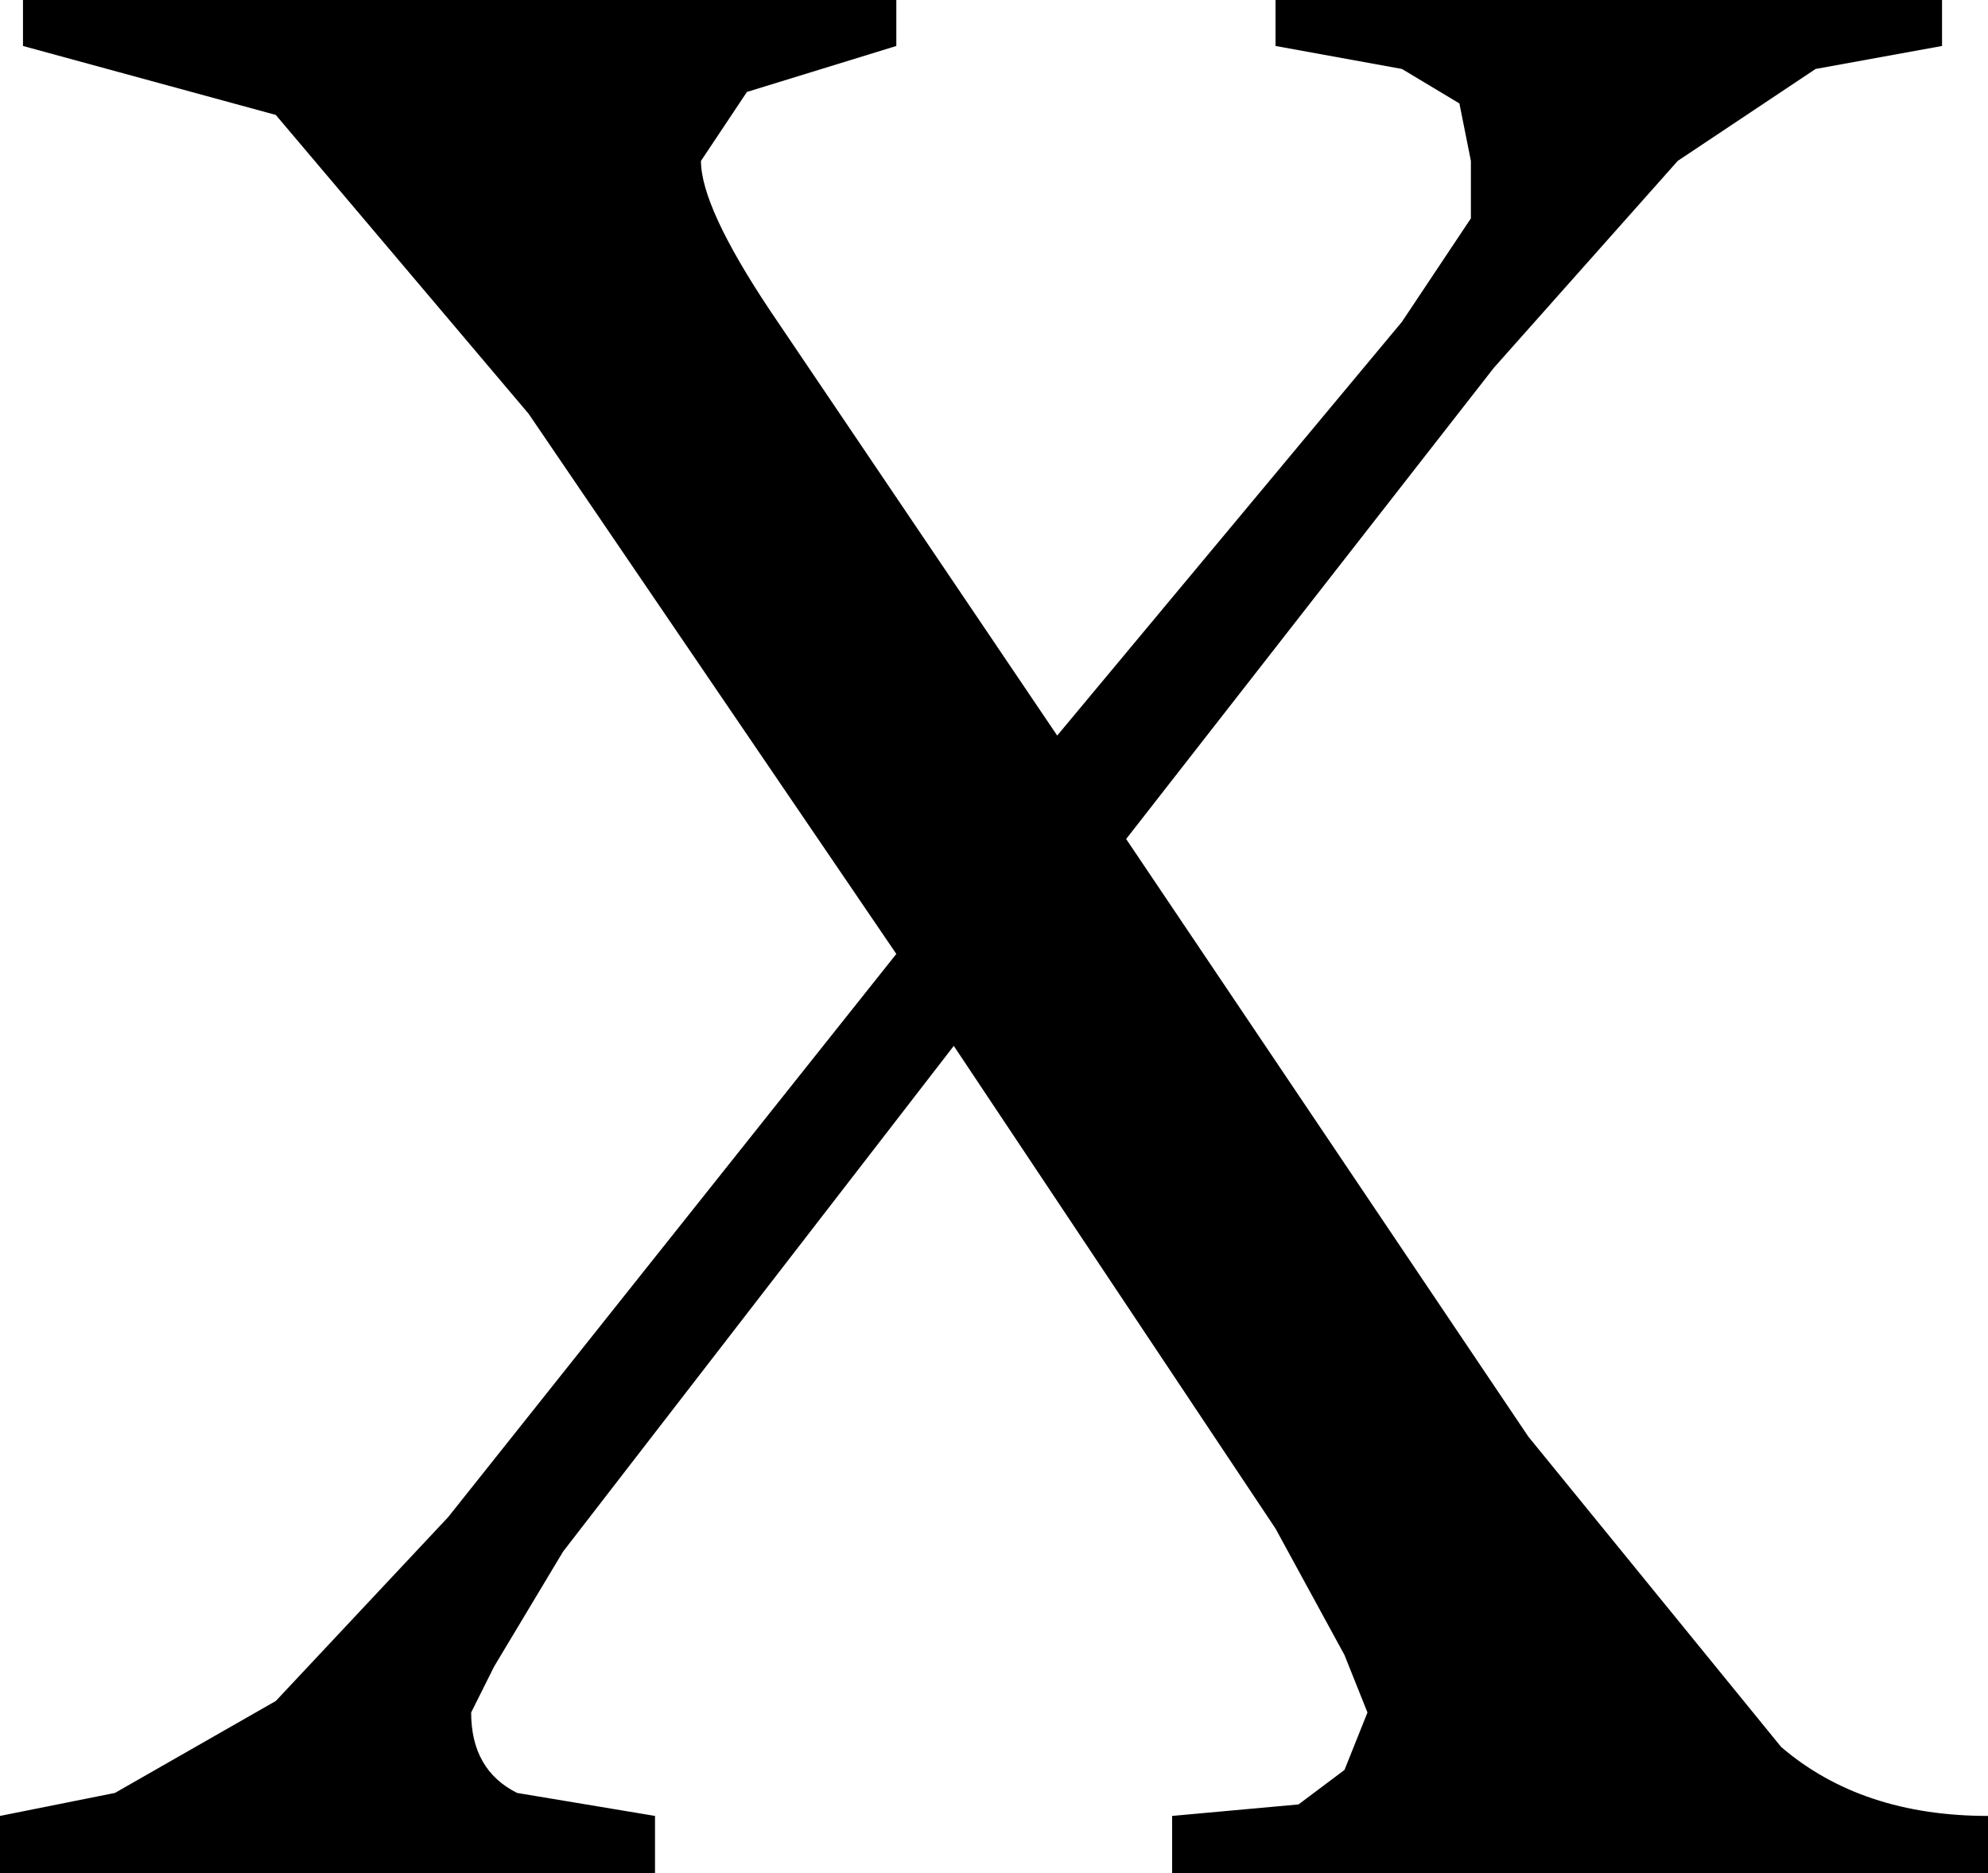 <?xml version="1.0" encoding="UTF-8" standalone="no"?>
<svg xmlns:ffdec="https://www.free-decompiler.com/flash" xmlns:xlink="http://www.w3.org/1999/xlink" ffdec:objectType="shape" height="8.15px" width="8.65px" xmlns="http://www.w3.org/2000/svg">
  <g transform="matrix(1.0, 0.0, 0.0, 1.0, -5.25, 11.05)">
    <path d="M10.15 -7.4 L11.9 -4.8 13.0 -3.45 Q13.35 -3.15 13.9 -3.15 L13.9 -2.9 10.35 -2.9 10.35 -3.15 10.9 -3.2 11.1 -3.35 11.2 -3.6 11.1 -3.85 10.8 -4.4 9.4 -6.5 7.7 -4.3 7.4 -3.8 7.3 -3.6 Q7.3 -3.35 7.5 -3.25 L8.1 -3.15 8.1 -2.9 5.25 -2.9 5.25 -3.15 5.75 -3.25 6.45 -3.65 7.2 -4.45 9.15 -6.9 7.55 -9.25 6.45 -10.55 5.35 -10.85 5.35 -11.05 9.15 -11.05 9.15 -10.85 8.5 -10.65 8.3 -10.35 Q8.3 -10.15 8.6 -9.7 L9.85 -7.85 11.35 -9.65 11.65 -10.1 11.65 -10.35 11.6 -10.6 11.35 -10.75 10.8 -10.85 10.8 -11.05 13.7 -11.05 13.7 -10.85 13.15 -10.75 12.55 -10.35 11.75 -9.45 10.15 -7.4" fill="#000000" fill-rule="evenodd" stroke="none"/>
  </g>
</svg>
